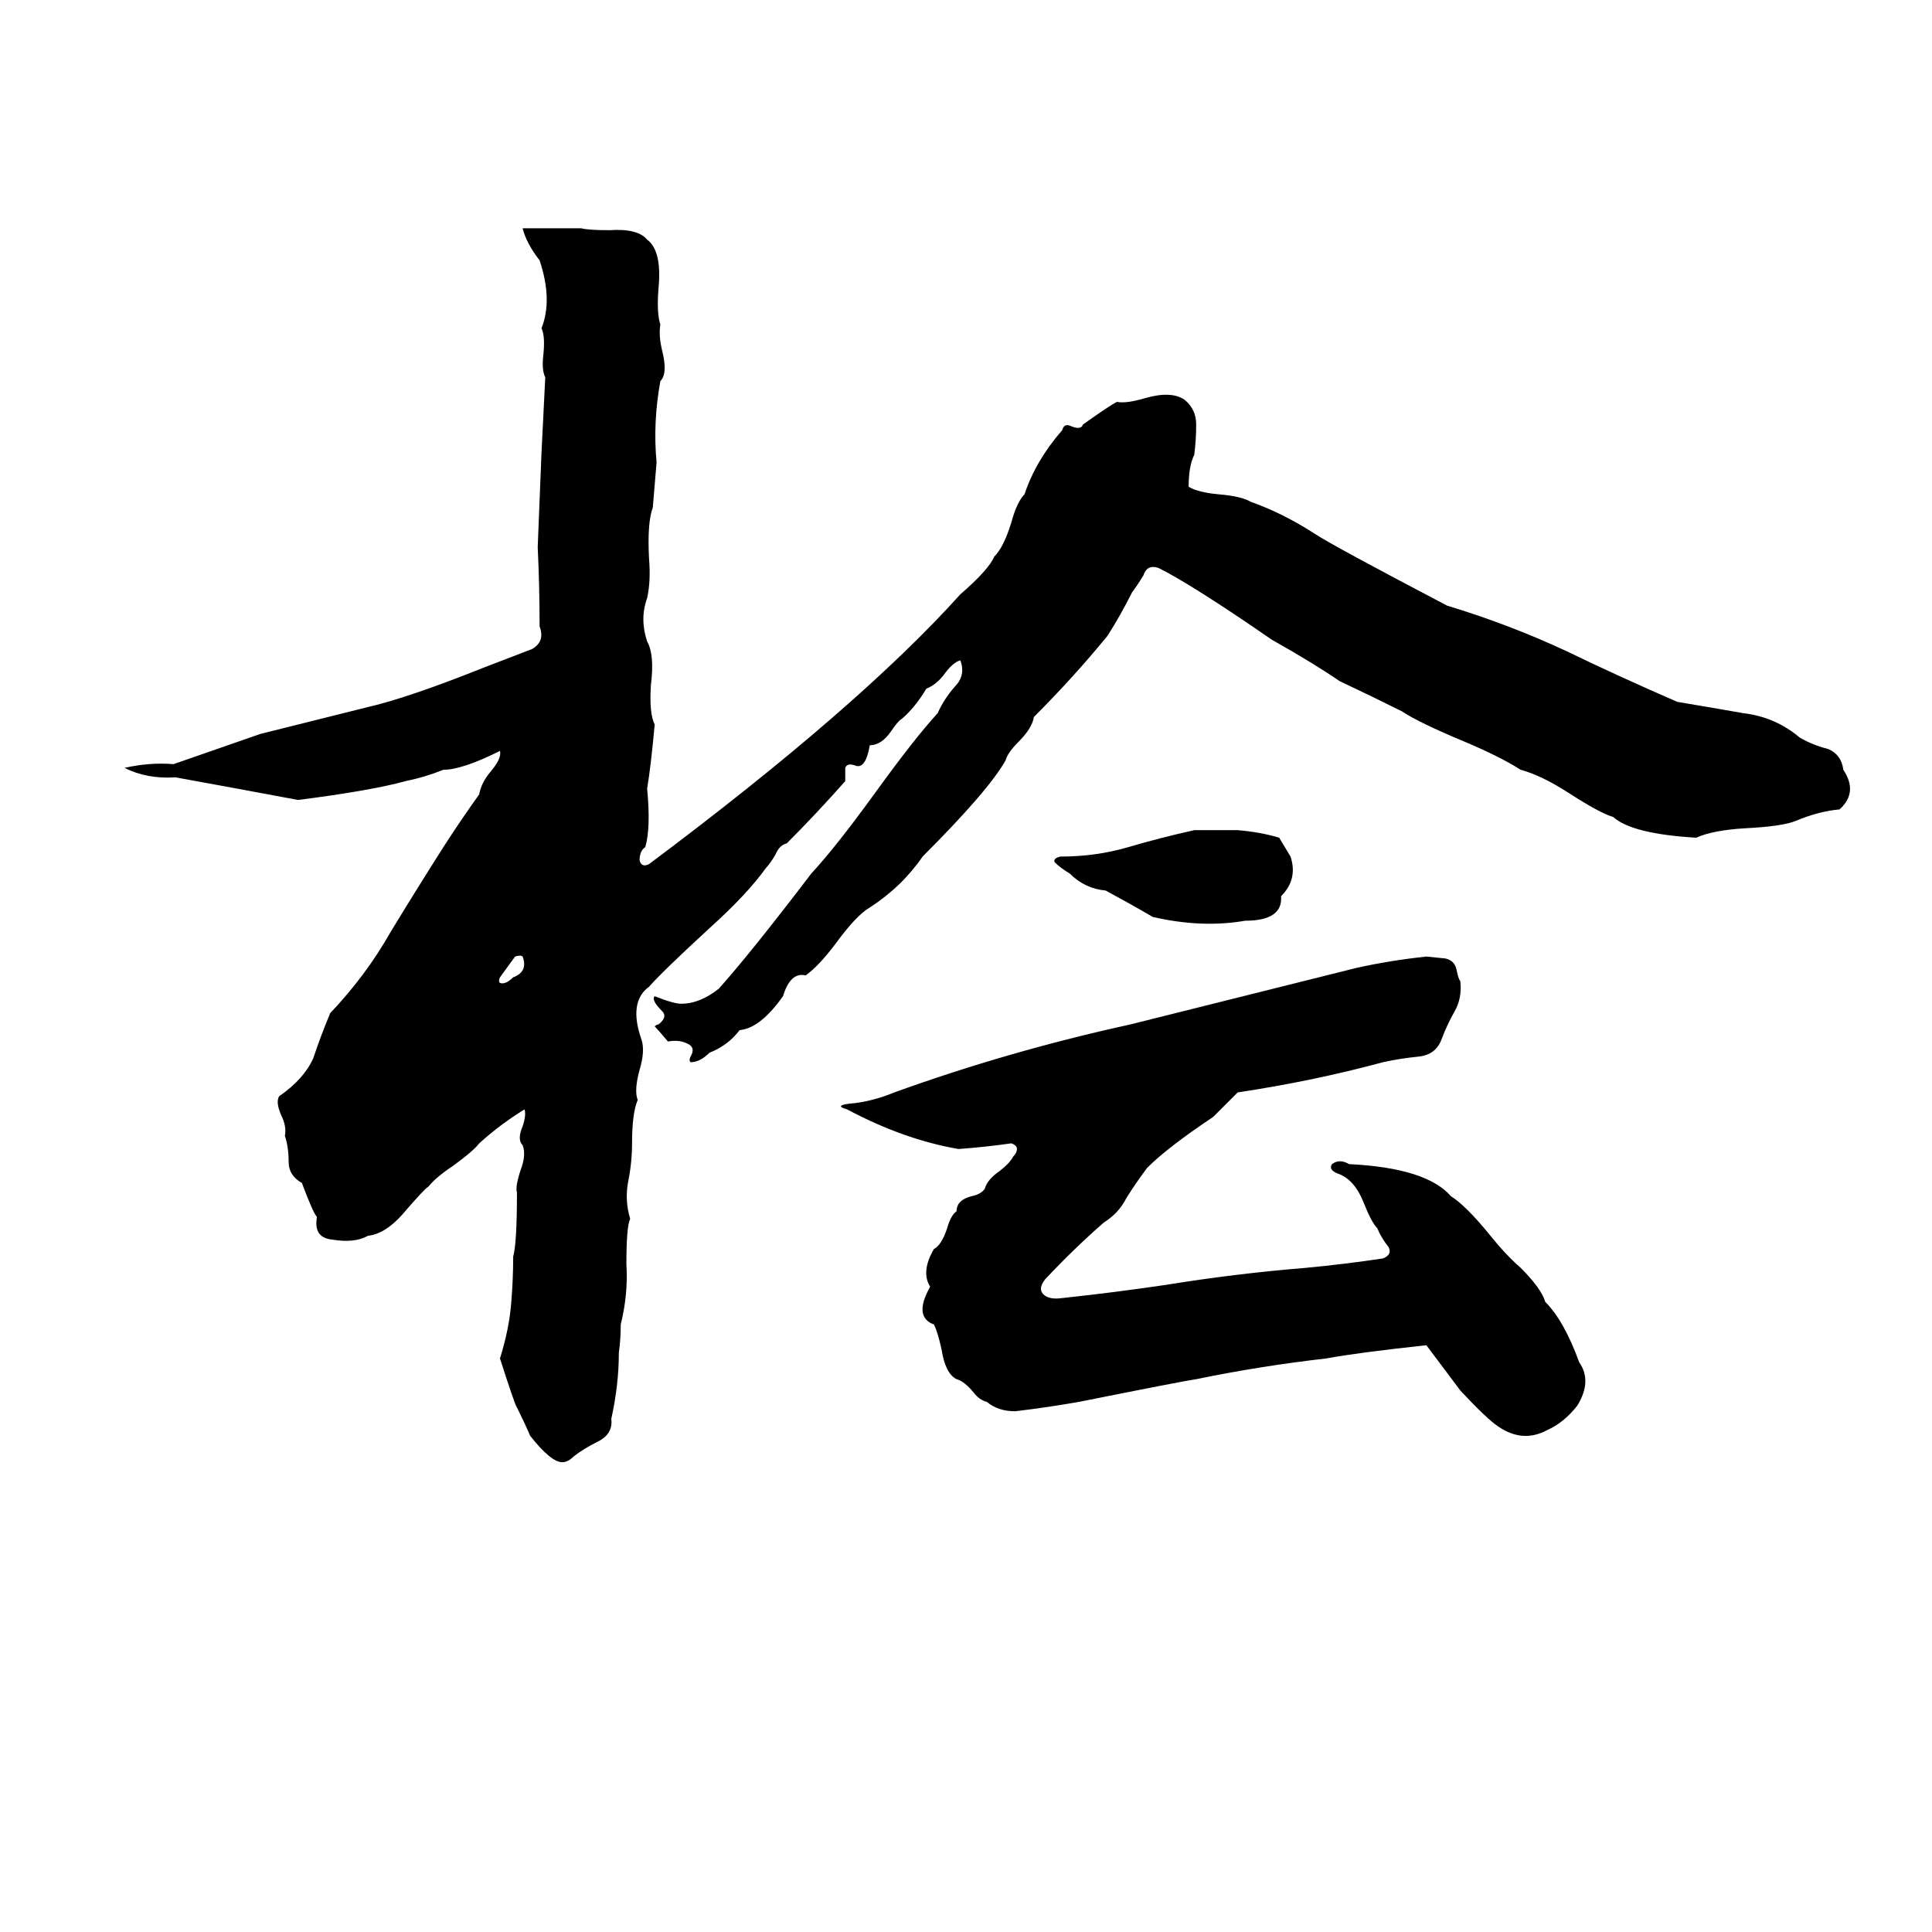 <svg xmlns="http://www.w3.org/2000/svg" viewBox="0 -800 1024 1024">
	<path fill="#000000" d="M277 -679Q281 -679 285 -679H300Q304 -679 308 -679Q312 -678 323 -678Q338 -679 343 -673Q351 -667 349 -647Q348 -634 350 -628Q349 -622 351 -614Q354 -602 350 -598Q346 -576 348 -555Q347 -543 346 -531Q343 -523 344 -504Q345 -492 343 -483Q339 -472 343 -460Q347 -453 345 -437Q344 -422 347 -416Q345 -394 343 -382Q345 -361 342 -351Q339 -349 339 -344Q340 -340 344 -342Q455 -425 509 -485Q524 -498 527 -505Q532 -510 536 -523Q539 -534 543 -538Q549 -556 563 -572Q564 -576 568 -574Q573 -572 574 -575Q588 -585 592 -587Q597 -586 607 -589Q621 -593 628 -588Q634 -583 634 -575Q634 -567 633 -559Q630 -553 630 -542Q635 -539 646 -538Q658 -537 663 -534Q680 -528 697 -517Q706 -511 767 -479Q800 -469 830 -455Q859 -441 889 -428Q907 -425 924 -422Q941 -420 954 -409Q961 -405 969 -403Q976 -400 977 -392Q985 -380 975 -371Q964 -370 952 -365Q945 -362 925 -361Q908 -360 899 -356Q865 -358 855 -367Q848 -369 831 -380Q817 -389 806 -392Q795 -399 776 -407Q752 -417 743 -423Q727 -431 710 -439Q697 -448 674 -461Q632 -490 614 -499Q608 -501 606 -495Q603 -490 600 -486Q594 -474 587 -463Q569 -441 548 -420Q547 -414 540 -407Q534 -401 533 -397Q524 -381 489 -346Q478 -330 461 -319Q454 -315 443 -300Q434 -288 427 -283Q419 -285 415 -272Q403 -255 392 -254Q386 -246 376 -242Q371 -237 366 -237Q365 -238 366 -240Q369 -245 364 -247Q360 -249 354 -248Q349 -254 347 -256Q348 -257 349 -257Q354 -261 351 -264Q345 -270 347 -272Q357 -268 361 -268Q371 -268 381 -276Q398 -295 430 -337Q443 -351 464 -380Q485 -409 497 -422Q500 -429 506 -436Q512 -442 509 -450Q505 -449 500 -442Q496 -437 491 -435Q485 -425 478 -419Q476 -418 472 -412Q467 -405 461 -405Q459 -393 454 -394Q449 -396 448 -393Q448 -389 448 -386Q433 -369 417 -353Q413 -352 411 -347Q408 -342 406 -340Q396 -326 376 -308Q351 -285 344 -277Q333 -269 340 -249Q342 -243 339 -233Q336 -222 338 -217Q335 -210 335 -194Q335 -184 333 -174Q331 -164 334 -154Q332 -150 332 -130Q333 -114 329 -98Q329 -90 328 -83Q328 -66 324 -48Q325 -40 317 -36Q309 -32 304 -28Q301 -25 298 -25Q292 -25 281 -39Q278 -46 274 -54Q273 -55 265 -80Q270 -96 271 -110Q272 -122 272 -134Q274 -141 274 -168Q273 -171 276 -180Q279 -188 277 -193Q274 -196 277 -203Q279 -209 278 -212Q265 -204 254 -194Q251 -190 240 -182Q231 -176 227 -171Q225 -170 213 -156Q204 -146 195 -145Q188 -141 176 -143Q166 -144 168 -155Q166 -157 160 -173Q153 -177 153 -184Q153 -192 151 -198Q152 -203 149 -209Q146 -216 148 -219Q161 -228 166 -239Q170 -251 175 -263Q194 -283 207 -306Q221 -329 235 -351Q244 -365 254 -379Q255 -385 260 -391Q266 -398 265 -402Q245 -392 235 -392Q225 -388 215 -386Q197 -381 158 -376Q126 -382 93 -388Q78 -387 66 -393Q79 -396 92 -395Q115 -403 138 -411Q166 -418 194 -425Q216 -430 256 -446Q269 -451 282 -456Q289 -460 286 -468Q286 -489 285 -510Q286 -535 287 -560Q288 -580 289 -600Q287 -604 288 -612Q289 -622 287 -626Q293 -641 286 -662Q279 -671 277 -679ZM633 -360Q645 -360 656 -360Q668 -359 678 -356L684 -346Q688 -334 679 -325Q680 -312 660 -312Q637 -308 611 -314Q599 -321 586 -328Q575 -329 567 -337Q562 -340 559 -343Q558 -345 562 -346Q581 -346 598 -351Q615 -356 633 -360ZM273 -293L265 -282Q264 -280 265 -279Q268 -278 272 -282Q280 -285 277 -293Q276 -294 273 -293ZM756 -293L766 -292Q771 -291 772 -286Q773 -281 774 -280Q775 -271 771 -264Q767 -257 764 -249Q761 -241 752 -240Q742 -239 733 -237Q696 -227 656 -221L643 -208Q619 -192 608 -181Q602 -173 597 -165Q593 -157 585 -152Q569 -138 554 -122Q550 -117 553 -114Q556 -111 563 -112Q591 -115 618 -119Q655 -125 692 -128Q713 -130 733 -133Q738 -135 736 -139Q732 -144 730 -149Q727 -152 723 -162Q718 -175 709 -178Q704 -180 706 -183Q710 -186 715 -183Q756 -181 769 -166Q777 -161 790 -145Q798 -135 806 -128Q817 -117 819 -110Q829 -100 837 -78Q844 -68 836 -55Q829 -46 820 -42Q807 -35 794 -44Q788 -48 774 -63Q765 -75 756 -87Q719 -83 703 -80Q668 -76 634 -69Q627 -68 572 -57Q555 -54 538 -52Q529 -52 523 -57Q519 -58 516 -62Q511 -68 507 -69Q501 -72 499 -85Q497 -94 495 -98Q484 -102 493 -118Q488 -126 495 -138Q499 -140 502 -149Q504 -156 507 -158Q507 -164 515 -166Q520 -167 522 -170Q523 -174 528 -178Q535 -183 537 -187Q539 -189 539 -191Q539 -193 536 -194Q522 -192 508 -191Q479 -196 449 -212Q442 -214 450 -215Q462 -216 474 -221Q535 -243 599 -257Q659 -272 719 -287Q737 -291 756 -293Z"/>
</svg>